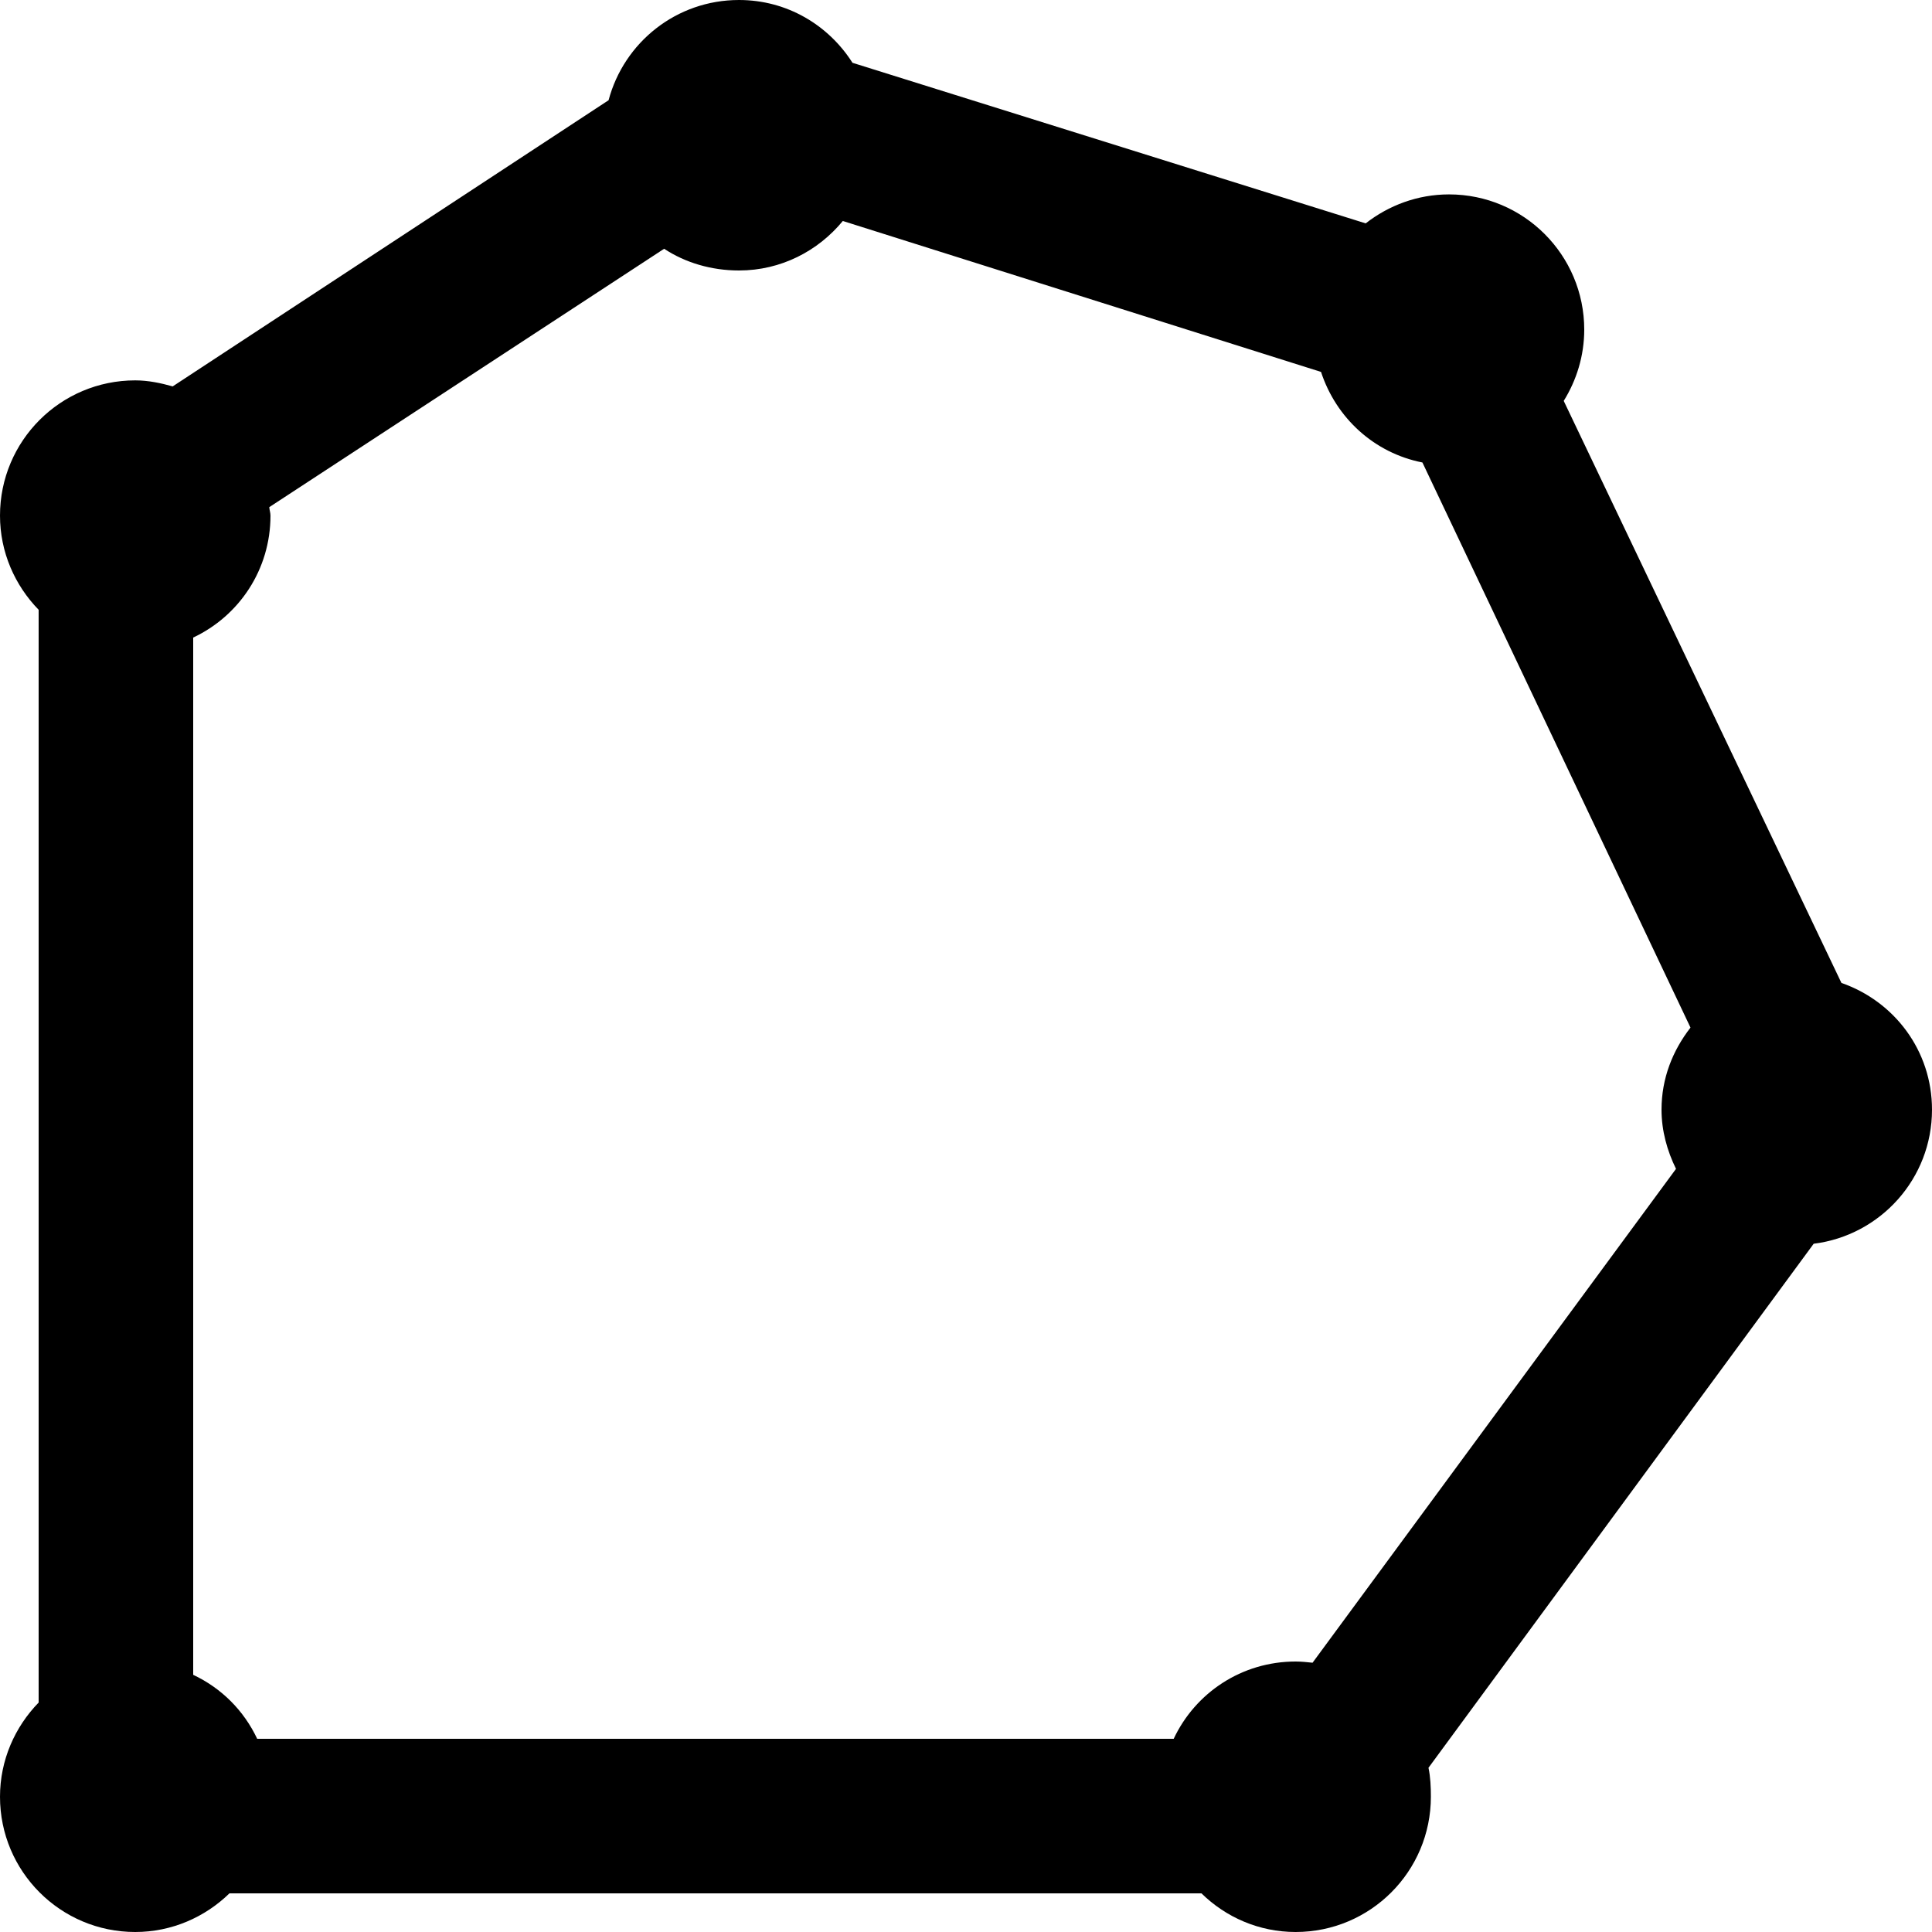 ﻿<?xml version="1.0" encoding="utf-8"?>
<svg xmlns="http://www.w3.org/2000/svg" viewBox="0 0 50 50" width="500" height="500">
  <path d="M19.125 0C17.504 0 16.148 1.098 15.75 2.594L4.469 10C4.164 9.914 3.836 9.844 3.5 9.844C1.566 9.844 0 11.41 0 13.344C0 14.293 0.387 15.152 1 15.781L1 44.062C0.387 44.691 0 45.551 0 46.5C0 48.434 1.566 50 3.5 50C4.449 50 5.309 49.613 5.938 49L31.094 49C31.723 49.617 32.582 50 33.531 50C35.465 50 37.031 48.434 37.031 46.5C37.031 46.246 37.02 45.988 36.969 45.75L46.938 32.188C48.664 31.973 50 30.504 50 28.719C50 27.188 49.023 25.914 47.656 25.438L40.469 10.375C40.801 9.84 41 9.207 41 8.531C41 6.598 39.434 5.031 37.5 5.031C36.688 5.031 35.938 5.316 35.344 5.781L22.062 1.625C21.441 0.648 20.367 0 19.125 0 Z M 21.812 5.719L34.188 9.625C34.578 10.816 35.562 11.723 36.812 11.969L43.75 26.594C43.289 27.188 43 27.906 43 28.719C43 29.266 43.148 29.789 43.375 30.25L33.969 43.031C33.828 43.016 33.68 43 33.531 43C32.133 43 30.934 43.812 30.375 45L6.656 45C6.309 44.266 5.734 43.691 5 43.344L5 16.5C6.188 15.941 7 14.742 7 13.344C7 13.266 6.973 13.199 6.969 13.125L17.188 6.438C17.738 6.801 18.414 7 19.125 7C20.211 7 21.172 6.496 21.812 5.719Z" />
</svg>